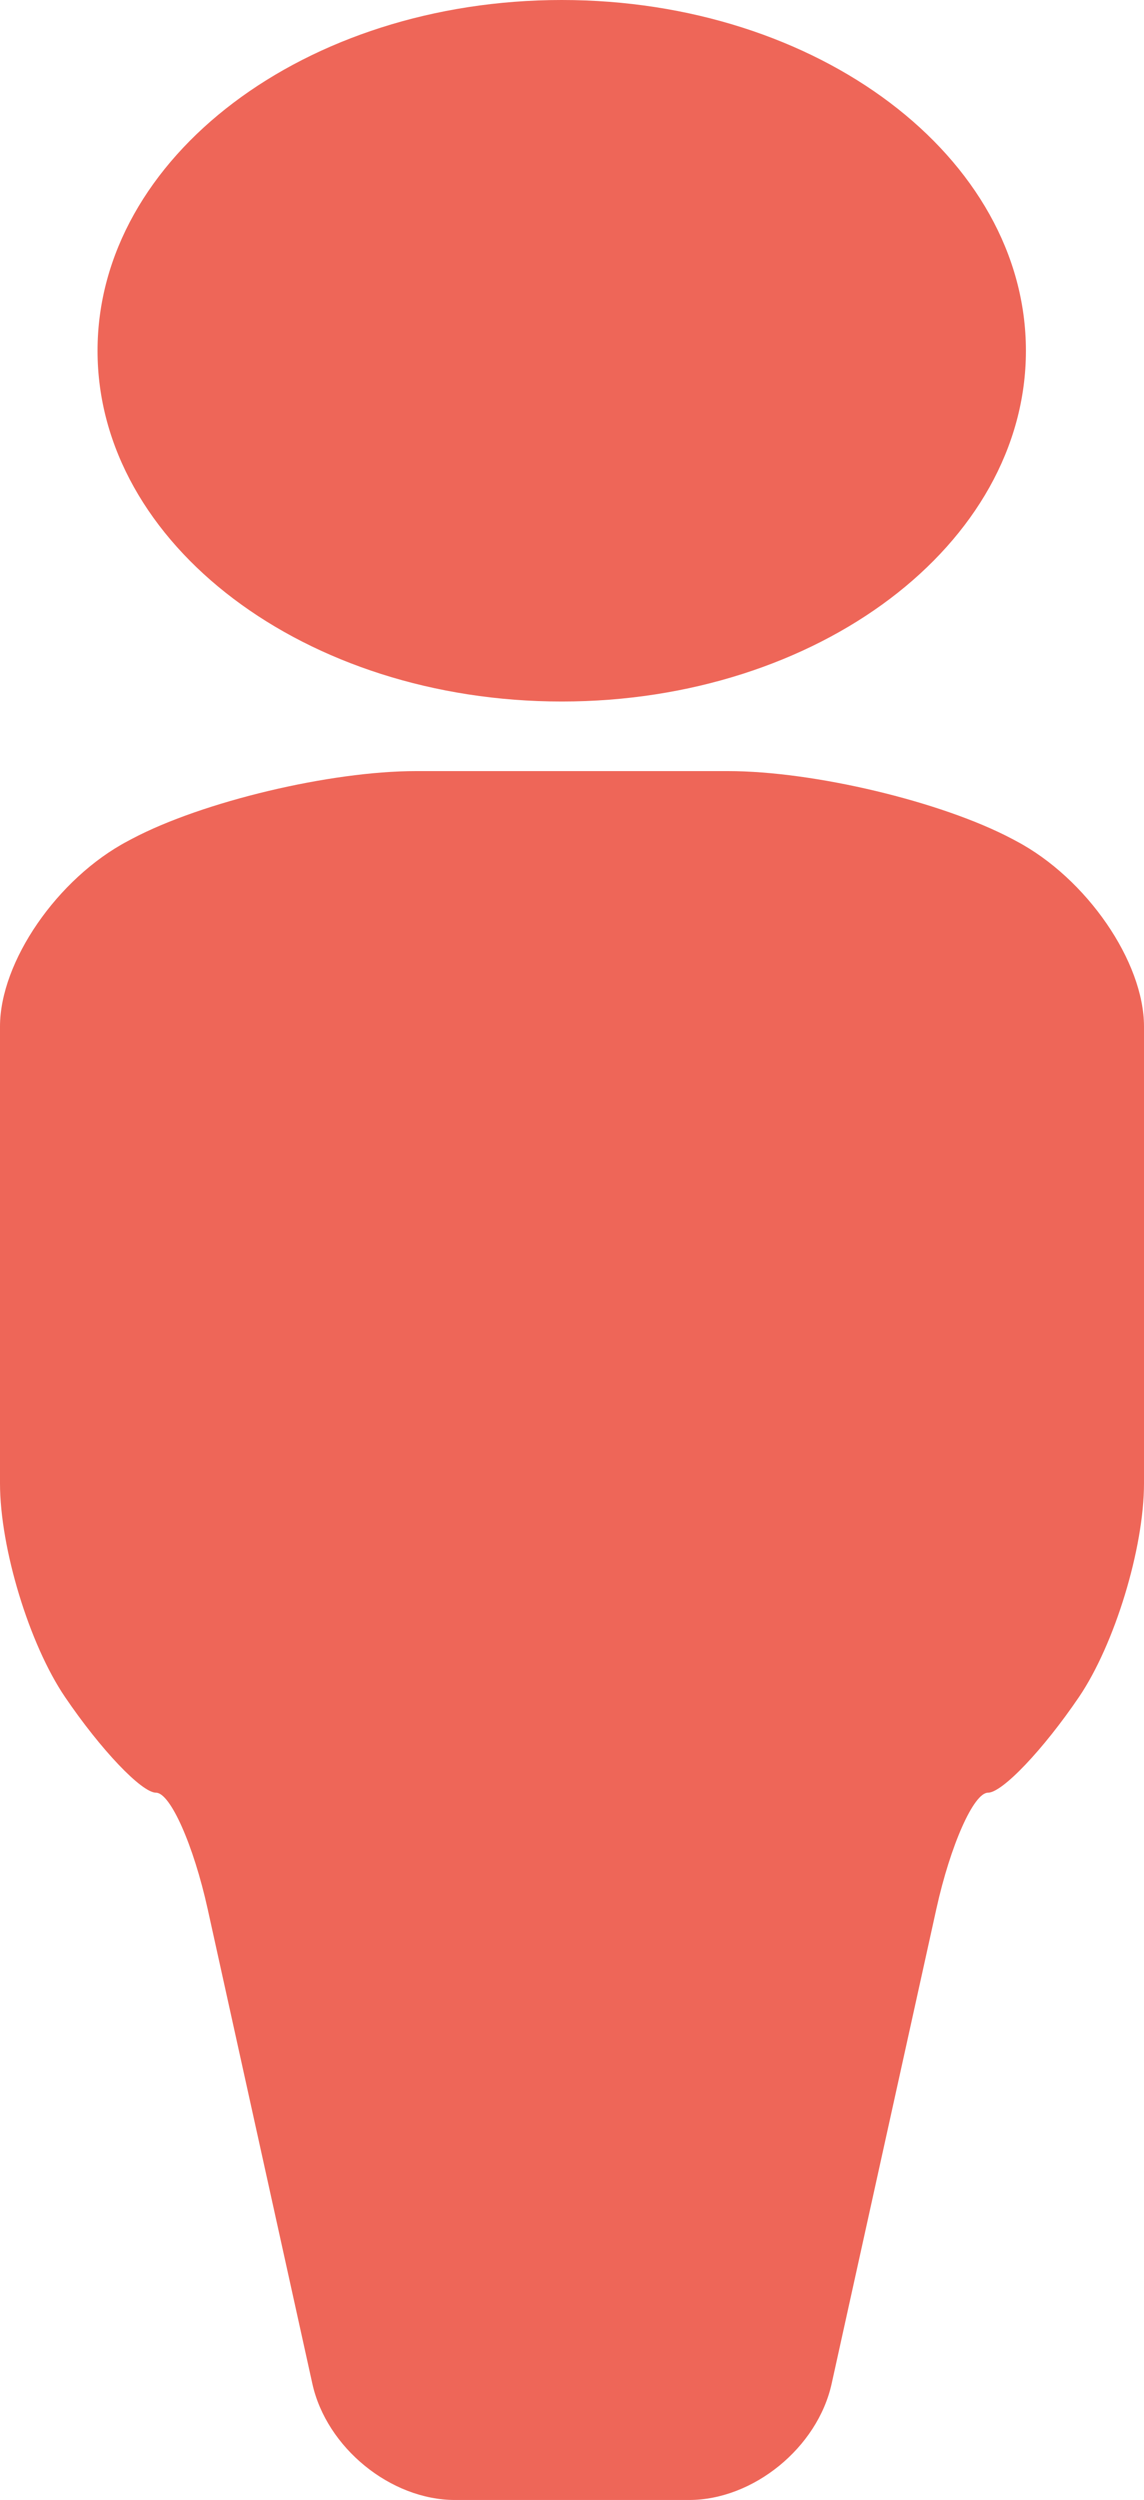 <svg width="27" height="59" viewBox="0 0 27 59" fill="none" xmlns="http://www.w3.org/2000/svg">
<path fill-rule="evenodd" clip-rule="evenodd" d="M24.213 8.278C24.213 12.85 19.308 16.556 13.258 16.556C7.208 16.556 2.302 12.85 2.302 8.278C2.302 3.706 7.208 -1.71661e-05 13.258 -1.71661e-05C19.308 -1.71661e-05 24.213 3.706 24.213 8.278Z" fill="#EE6658"/>
<path fill-rule="evenodd" clip-rule="evenodd" d="M23.88 19.794C22.22 18.917 19.207 18.198 17.182 18.198H9.818C7.793 18.198 4.78 18.917 3.12 19.794L3.017 19.849C1.356 20.726 0 22.696 0 24.226V35.006C0 36.537 0.69 38.805 1.534 40.049C2.377 41.292 3.344 42.308 3.682 42.308C4.019 42.308 4.568 43.544 4.901 45.052L7.372 56.256C7.705 57.765 9.22 59 10.739 59H16.261C17.779 59 19.295 57.765 19.628 56.256L22.099 45.052C22.432 43.544 22.981 42.308 23.318 42.308C23.656 42.308 24.622 41.292 25.466 40.049C26.309 38.805 27 36.537 27 35.006V24.226C27 22.696 25.644 20.726 23.983 19.849L23.88 19.794Z" fill="#EE6658"/>
</svg> 
